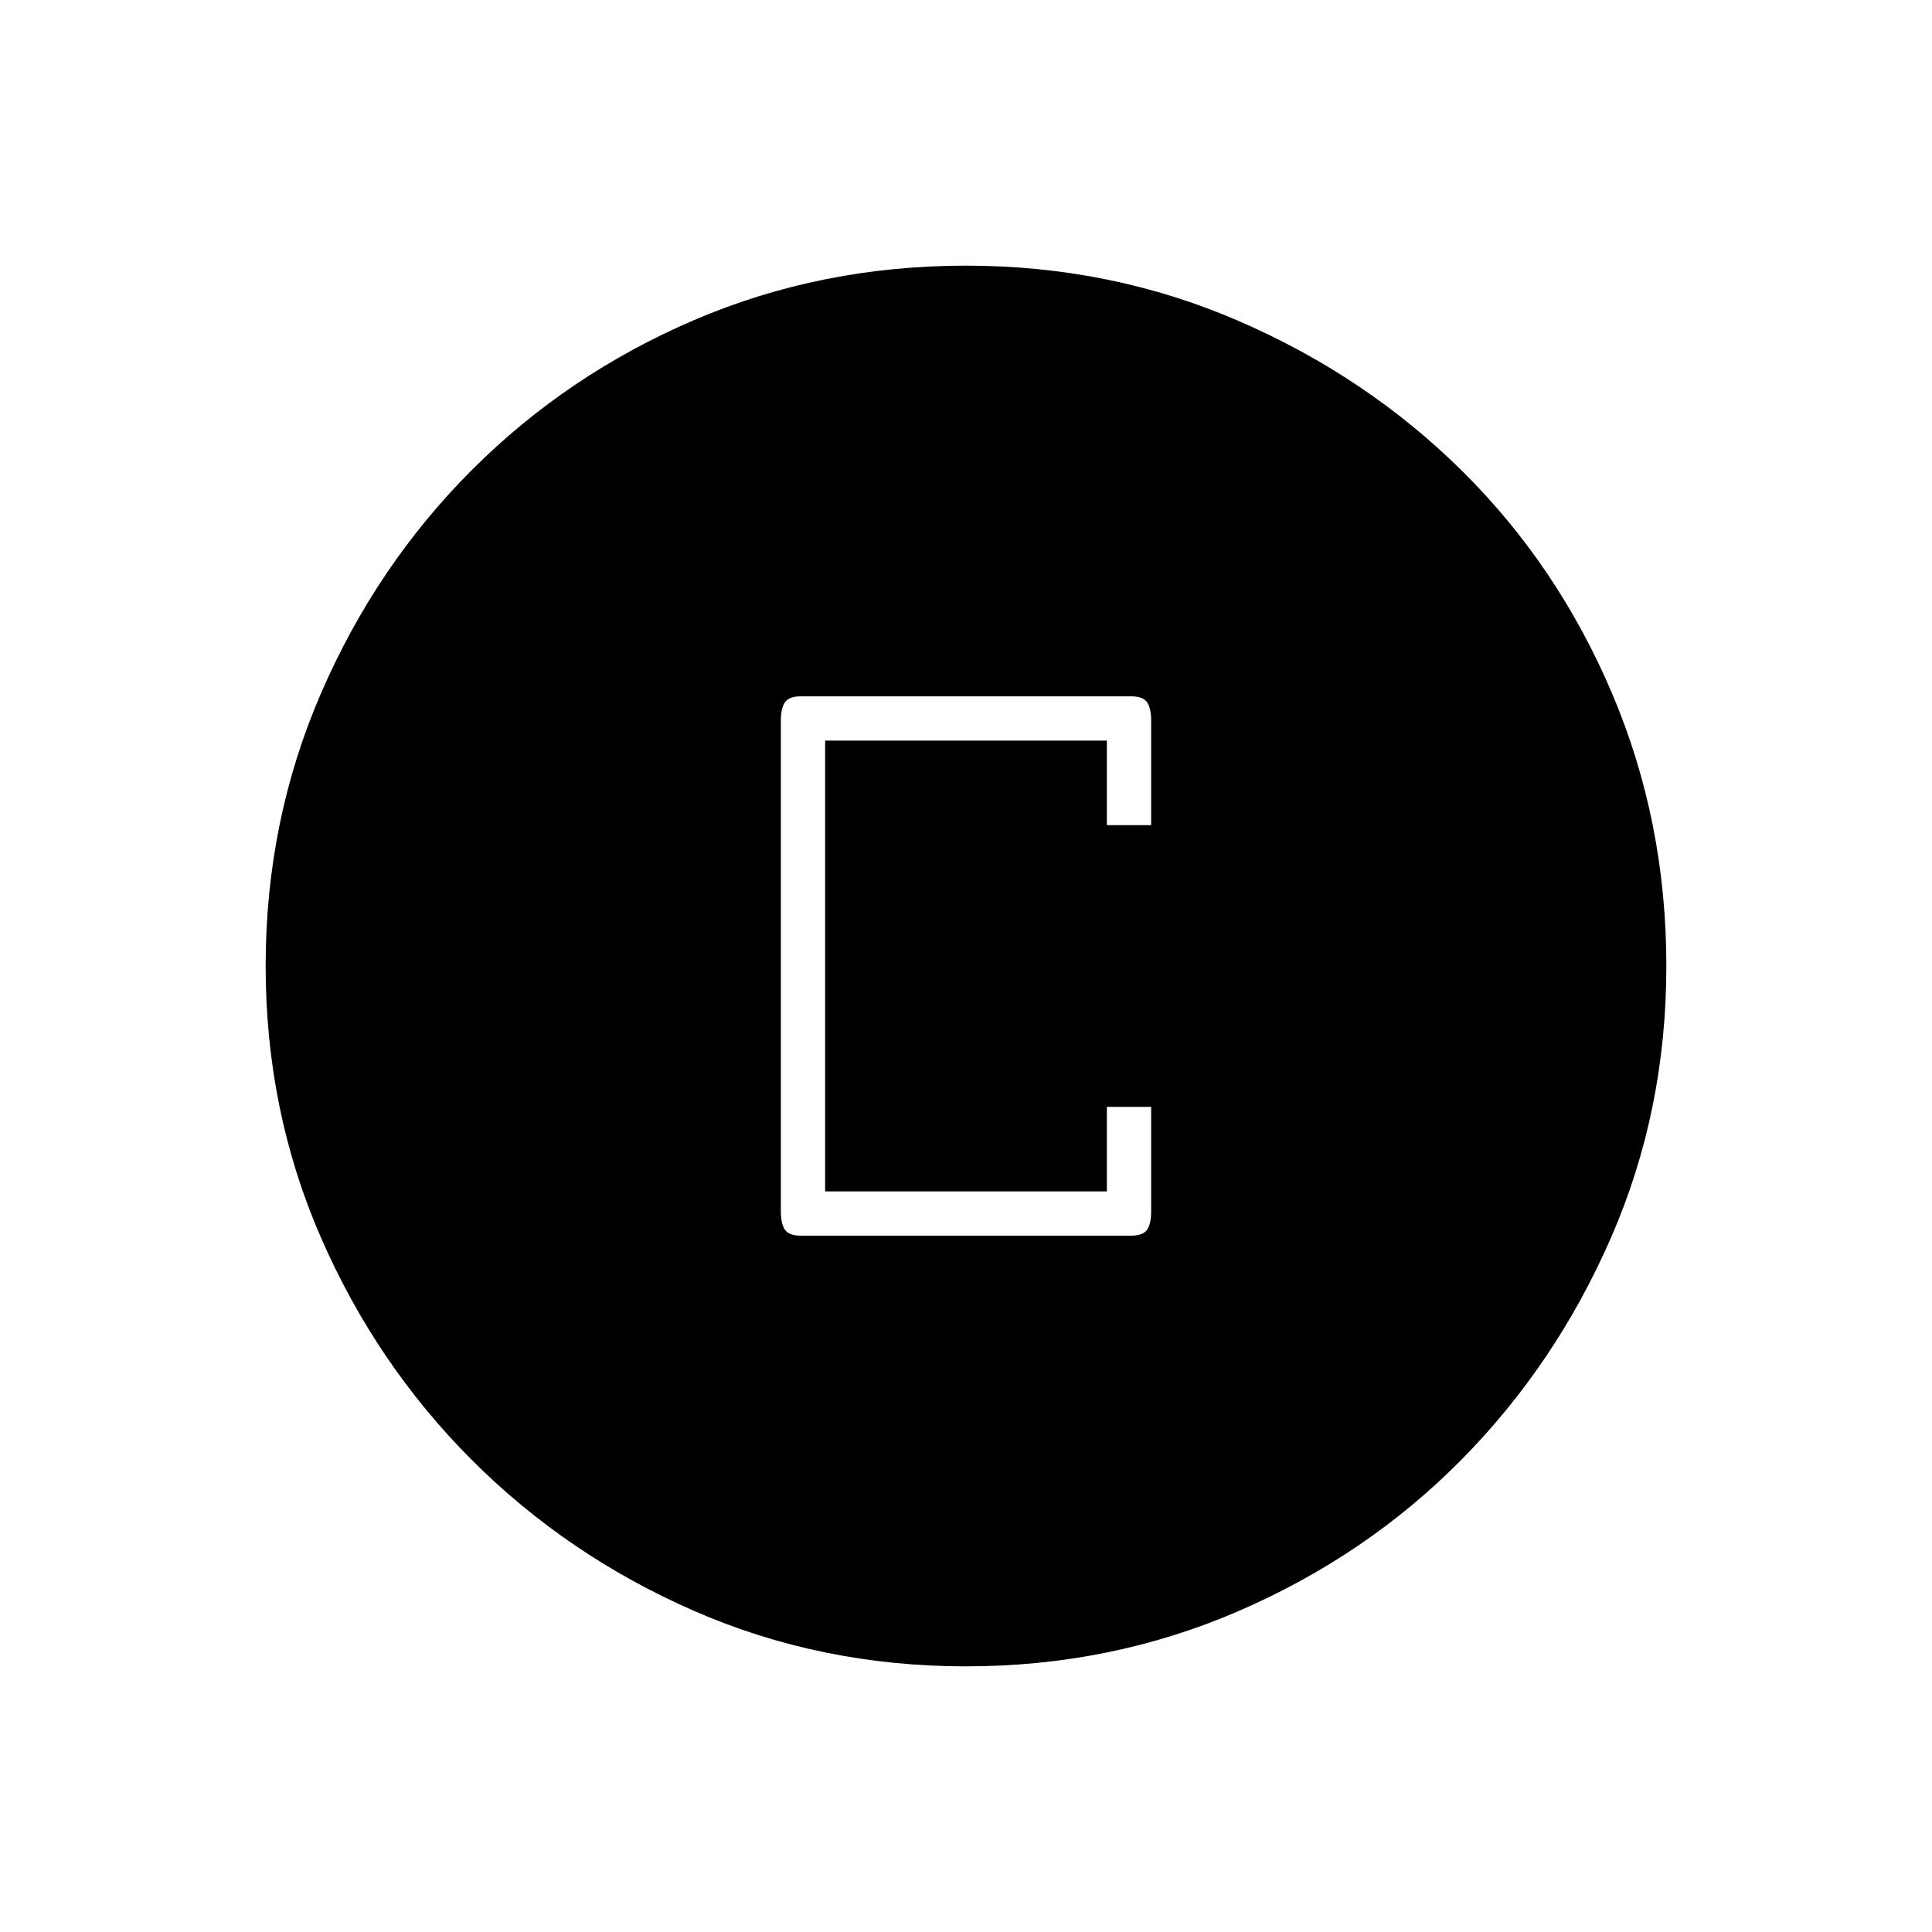 <svg xmlns="http://www.w3.org/2000/svg" height="48" width="48"><path d="M19.9 30.7h8.2q.3 0 .4-.15.1-.15.1-.45v-2.6h-1.1v2.1h-7V18.4h7v2.1h1.1v-2.6q0-.3-.1-.45-.1-.15-.4-.15h-8.2q-.3 0-.4.15-.1.15-.1.45v12.2q0 .3.1.45.1.15.4.15ZM24 41.4q-3.6 0-6.75-1.375t-5.525-3.75Q9.35 33.9 7.975 30.75 6.6 27.6 6.6 24t1.375-6.775q1.375-3.175 3.75-5.55T17.25 7.95Q20.4 6.6 24 6.6t6.775 1.375q3.175 1.375 5.55 3.725t3.725 5.525Q41.4 20.4 41.4 24q0 3.6-1.375 6.75T36.3 36.275q-2.35 2.375-5.525 3.75Q27.6 41.4 24 41.4Z"/></svg>